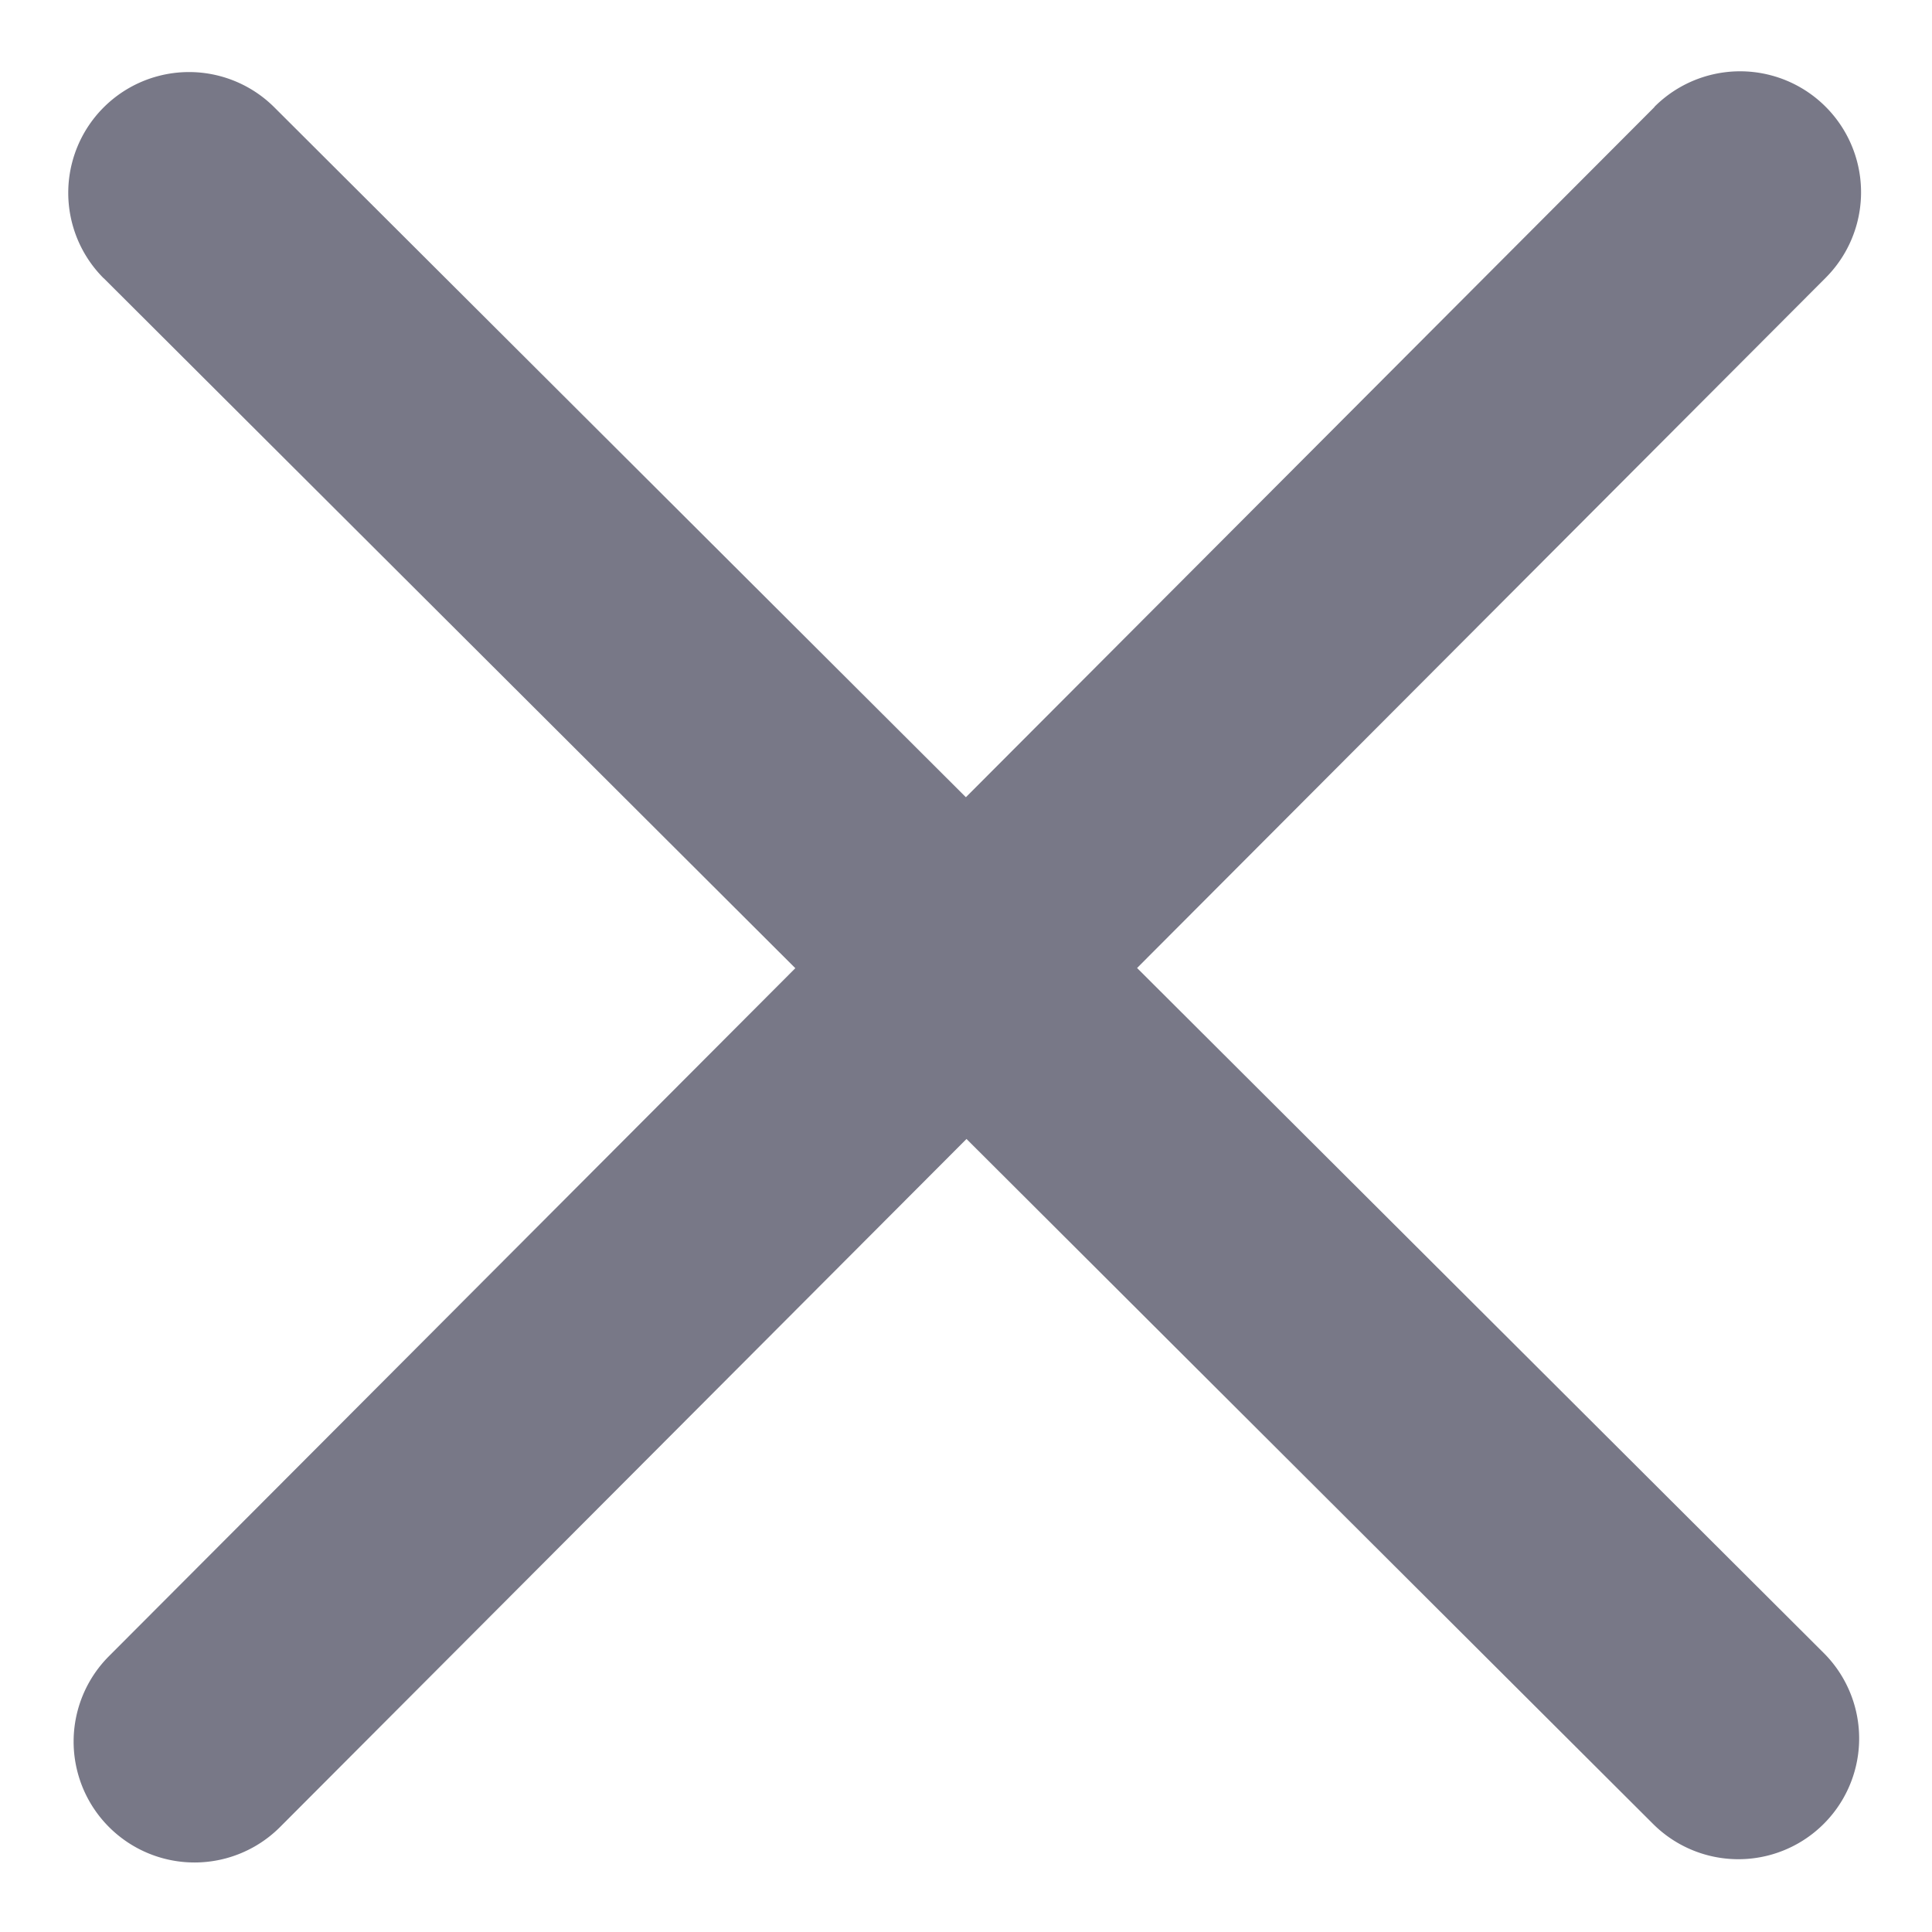 <svg xmlns="http://www.w3.org/2000/svg" width="16" height="16" viewBox="0 0 16 16"><g fill="#787887"><path d="M.86 2.305l12.83 12.8a1 1 0 1 0 1.413-1.416L2.272.889A1 1 0 1 0 .859 2.305z"/><path d="M13.702.886l-12.8 12.83A1 1 0 0 0 2.32 15.13L15.12 2.3A1 1 0 1 0 13.701.885z"/></g></svg>